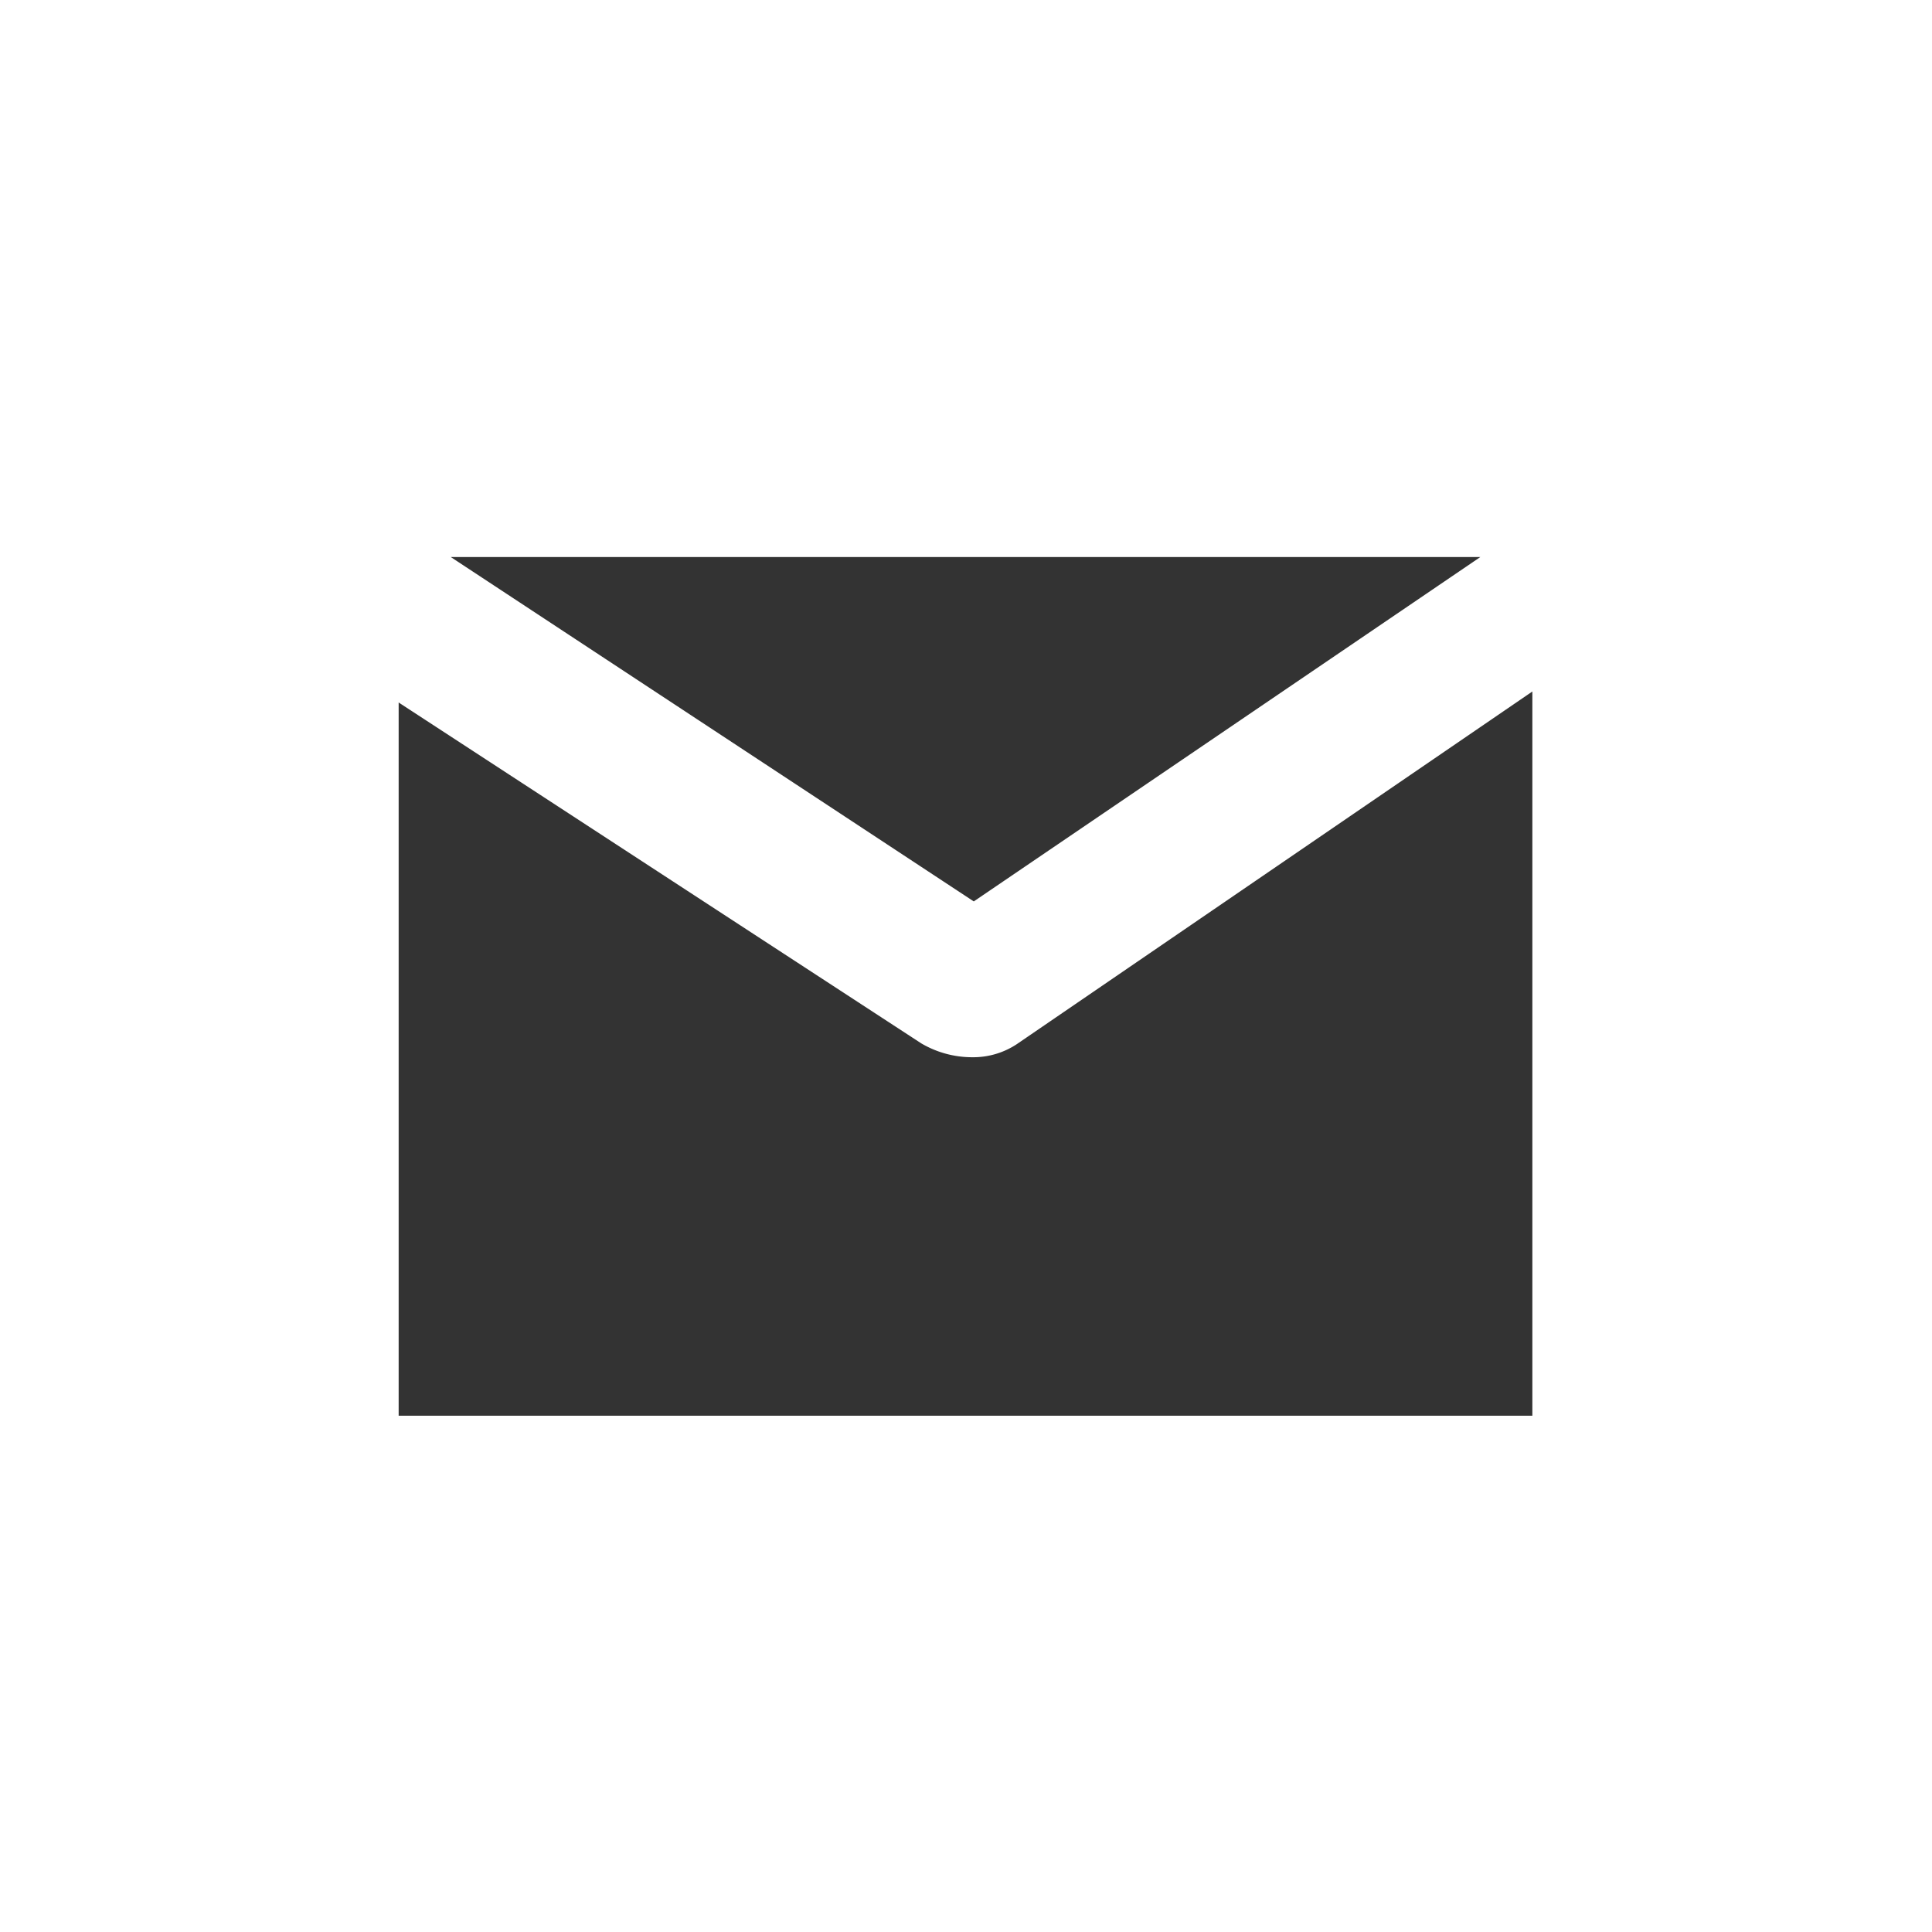 <svg id="Capa_1" data-name="Capa 1" xmlns="http://www.w3.org/2000/svg" viewBox="0 0 216 216"><rect x="0" y="0" width="216" height="216" fill="#333333" stroke="none"/><defs><style>.cls-1{fill:#fff;}</style></defs><path class="cls-1" d="M108.92-10.72C43.78,9.78-5.64-119.28-57.37,96.28c-45.35,189,98,125,165.32,139.26,168.42,35.74,153.3-58.1,153.3-117.75S299.63-70.72,108.92-10.72Zm56.58,73-56.63,38.5L50.4,62.28Zm5.82,96H44.57V78.54L103,116.65a11.22,11.22,0,0,0,5.75,1.55,8.82,8.82,0,0,0,5.16-1.62l57.41-39.27Z"/></svg>